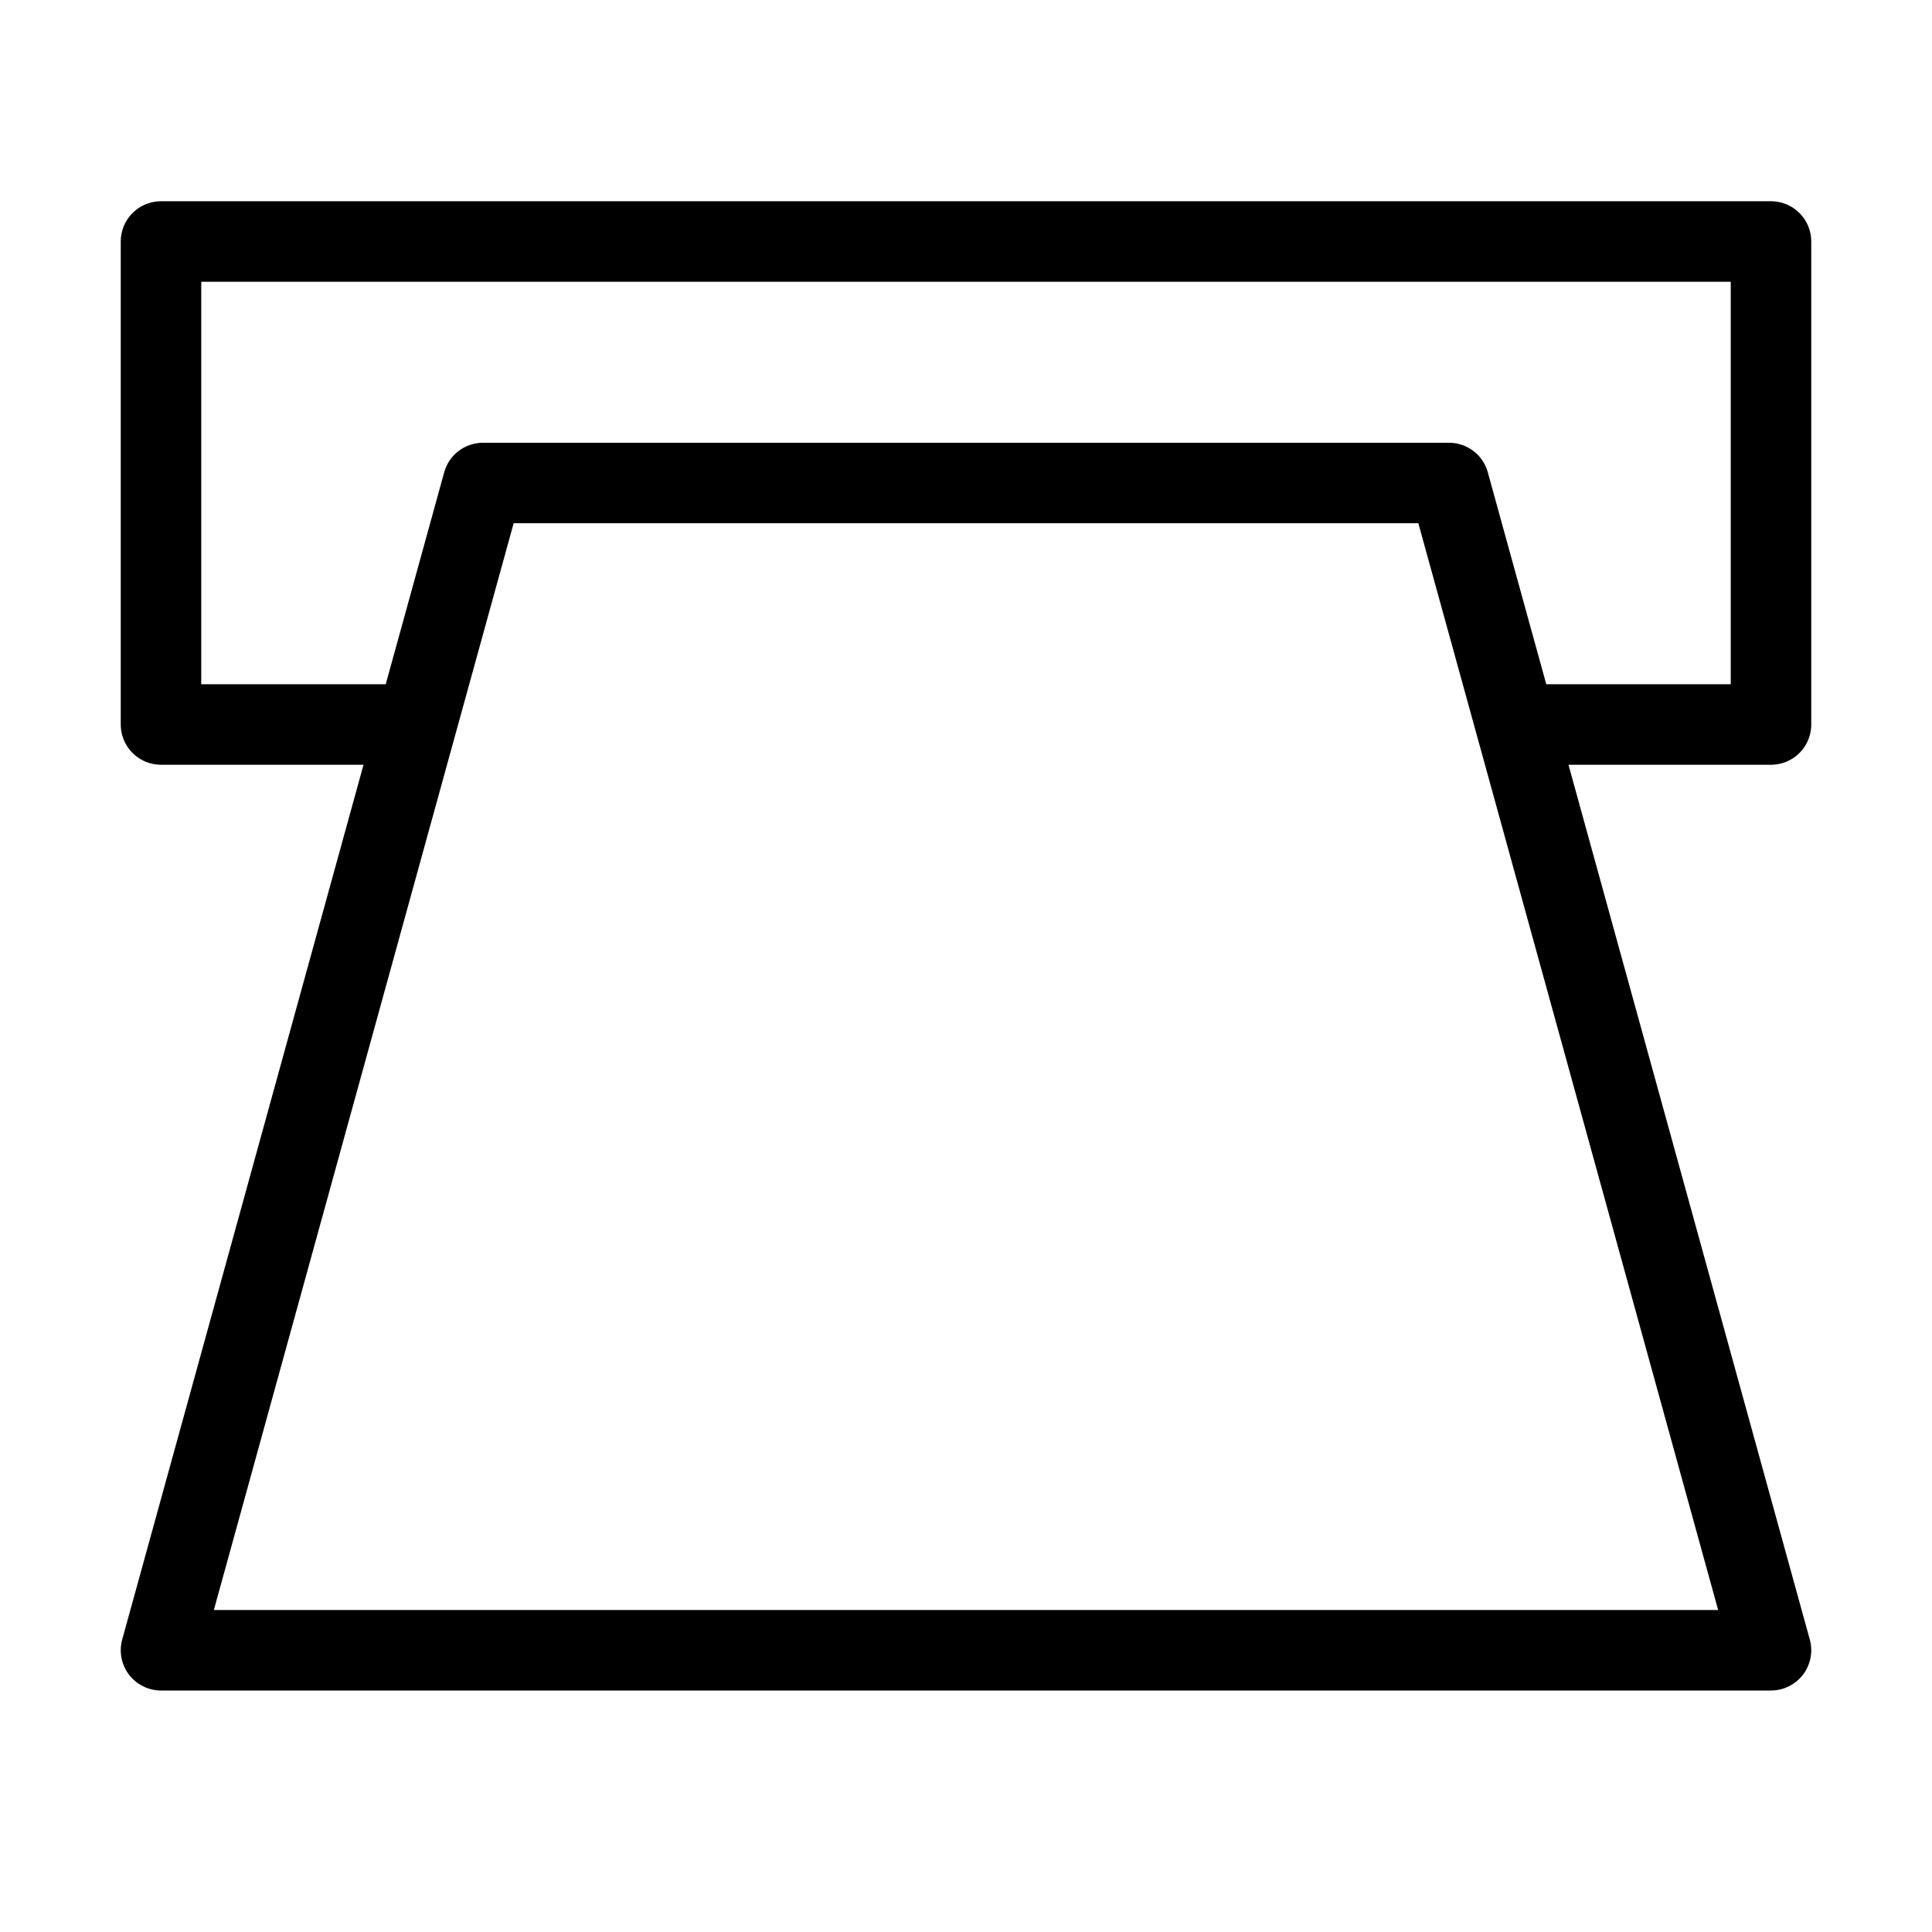<svg fill-opacity="1" stroke-opacity="1" xmlns="http://www.w3.org/2000/svg" width="48" height="48" fill="none" viewBox="0 0 48 48"><path stroke="#000" stroke-linecap="round" stroke-linejoin="round" stroke-width="2" d="M10 18H4V6h40v12h-6"/><path stroke="#000" stroke-linejoin="round" stroke-width="2" d="M12 12 4 41h40l-8-29z"/></svg>